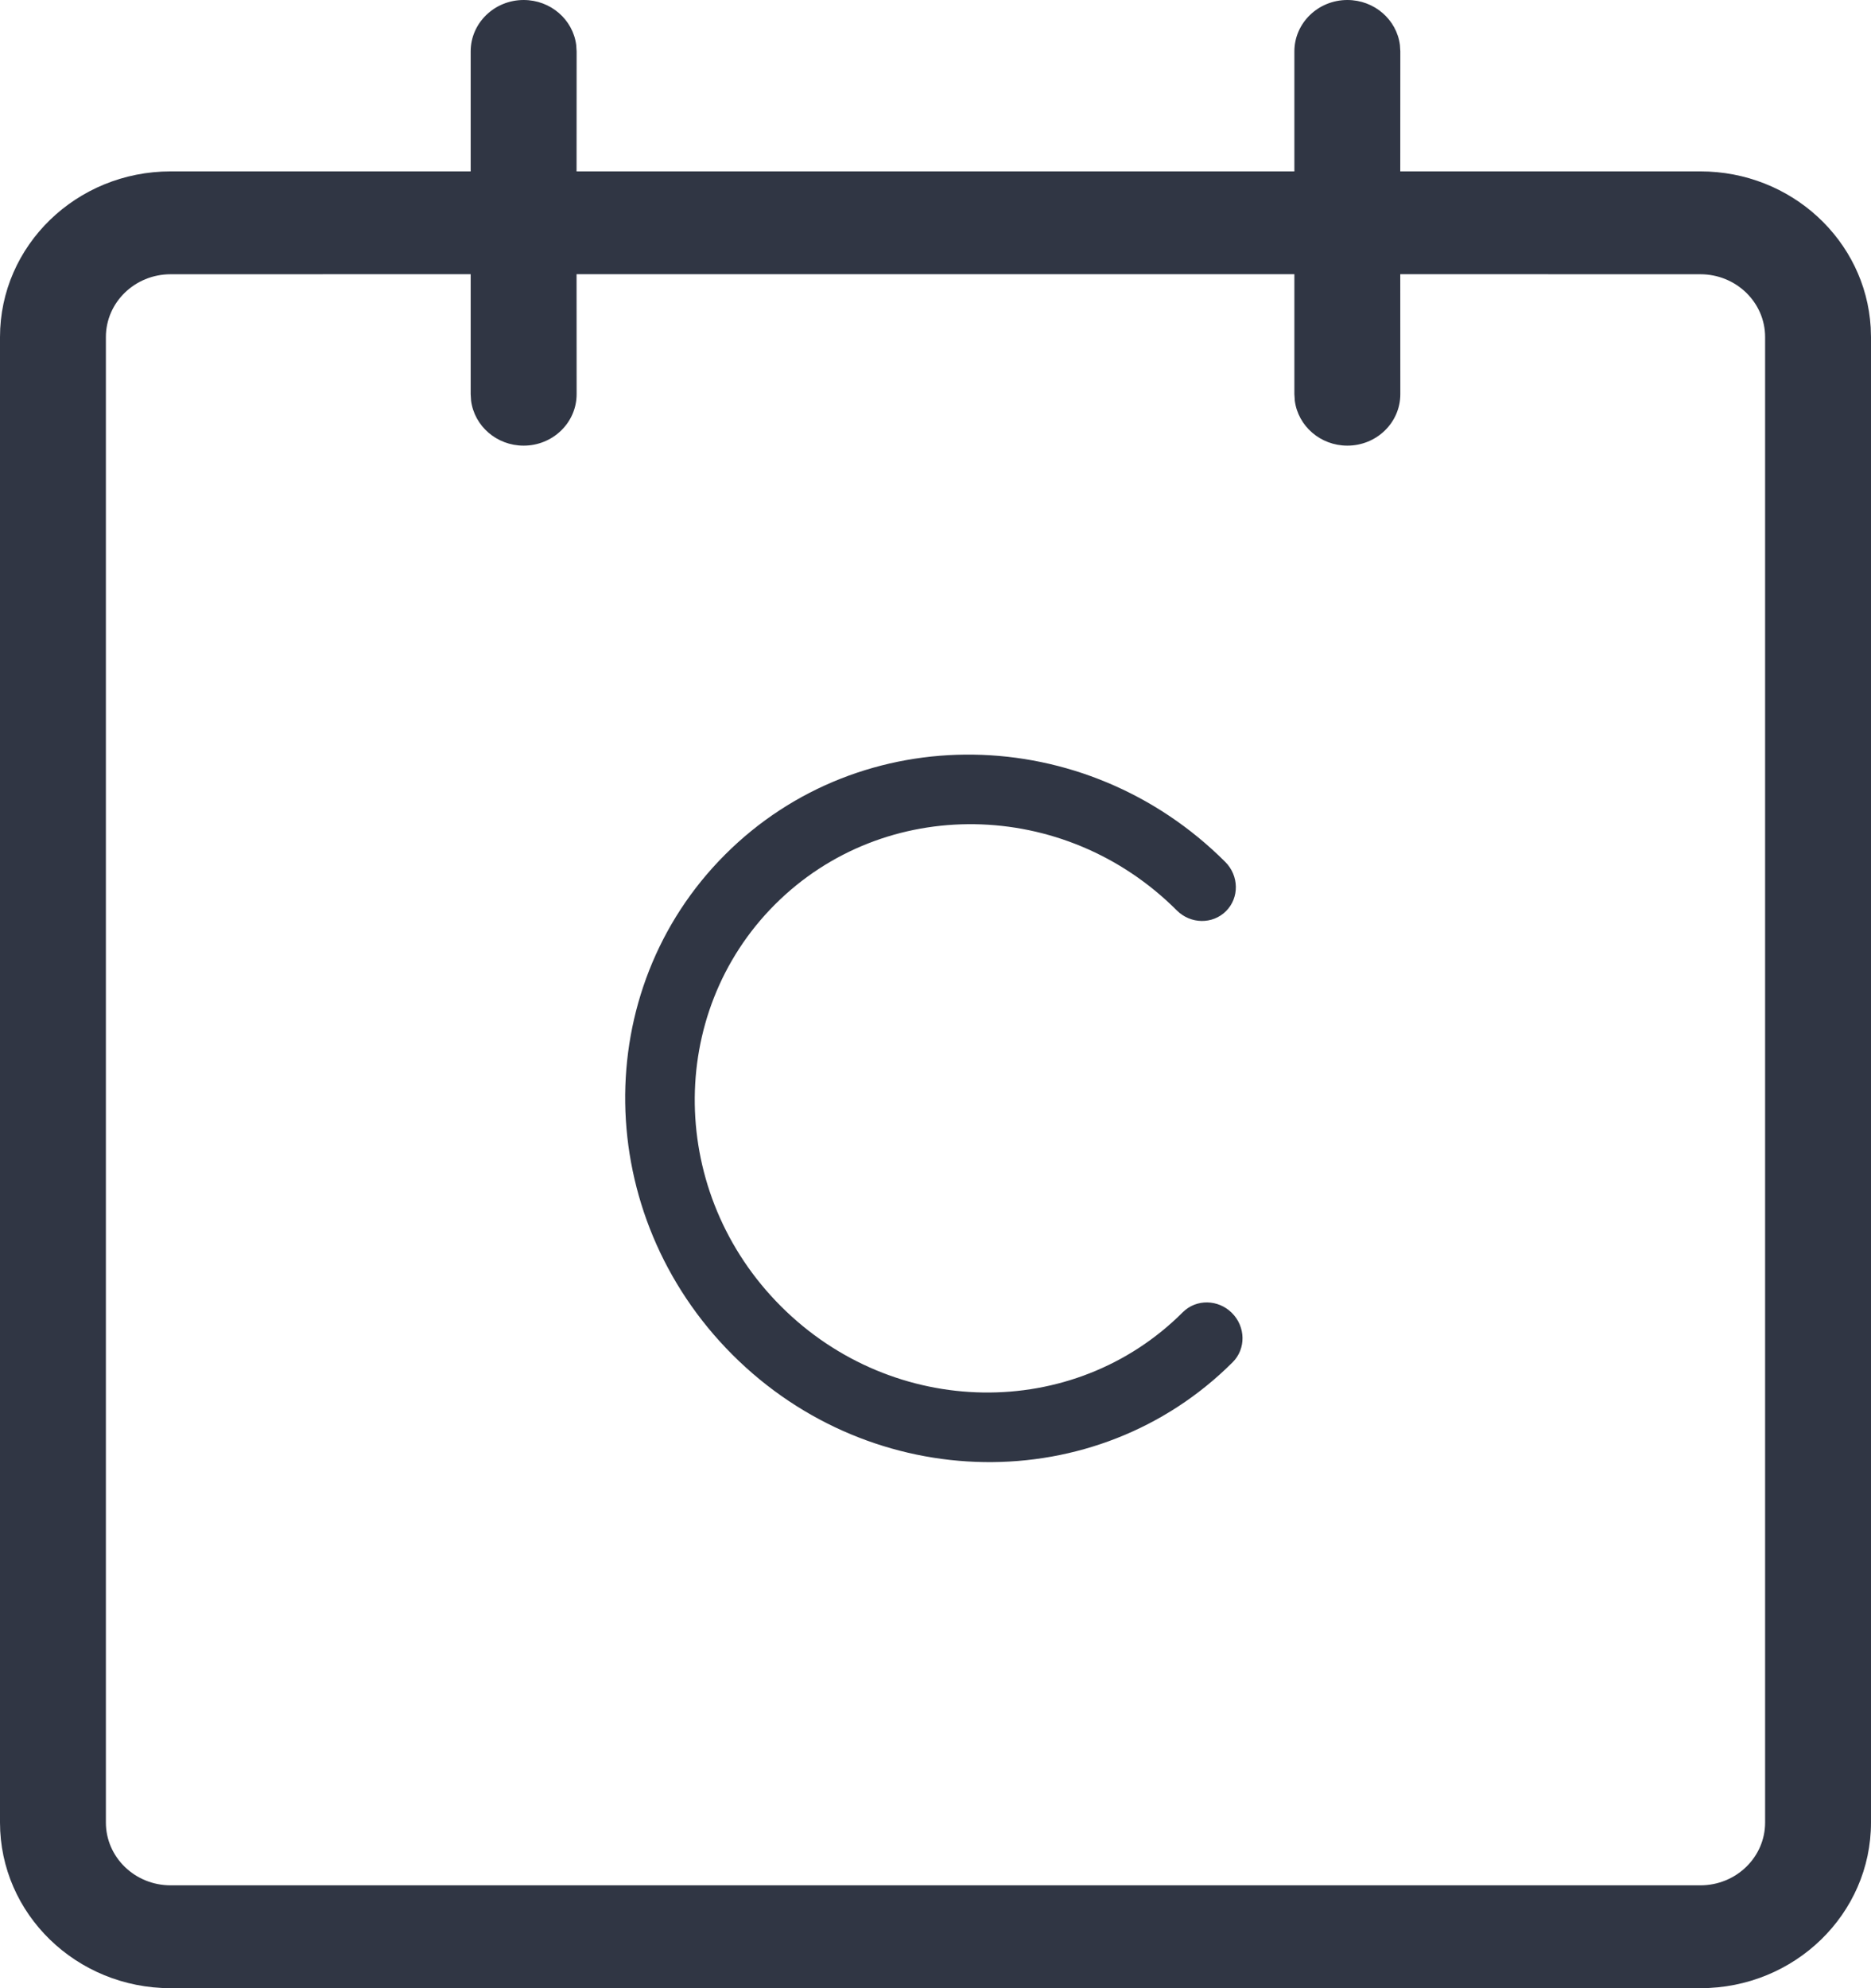 <?xml version="1.0" encoding="UTF-8"?>
<svg width="32px" height="34px" viewBox="0 0 32 34" version="1.1" xmlns="http://www.w3.org/2000/svg" xmlns:xlink="http://www.w3.org/1999/xlink">
    <title>Combined Shape</title>
    <g id="Page-1" stroke="none" stroke-width="1" fill="none" fill-rule="evenodd">
        <g id="Homepage-test" transform="translate(-1017, -5407)" fill="#303644" fill-rule="nonzero">
            <g id="Group" transform="translate(0, 4870)">
                <g id="Group-36" transform="translate(547, 232)">
                    <g id="Group-69" transform="translate(60, 294)">
                        <g id="Group-15-Copy-6" transform="translate(392, 0)">
                            <path d="M41.044,11 C41.506,11 41.887,11.335 41.943,11.769 L41.95,11.879 L41.949,13.931 L47.082,13.931 C48.636,13.931 49.906,15.111 49.995,16.598 L50,16.764 L50,42.167 C50,43.731 48.693,45 47.082,45 L47.082,45 L20.918,45 C19.307,45 18,43.731 18,42.167 L18,42.167 L18,16.764 C18,15.2 19.307,13.931 20.918,13.931 L20.918,13.931 L26.05,13.931 L26.05,11.879 C26.05,11.394 26.456,11 26.956,11 C27.418,11 27.799,11.335 27.855,11.769 L27.862,11.879 L27.861,13.931 L40.138,13.931 L40.138,11.879 C40.138,11.394 40.544,11 41.044,11 Z M26.05,15.689 L20.918,15.69 C20.307,15.69 19.811,16.171 19.811,16.764 L19.811,16.764 L19.811,42.167 C19.811,42.76 20.307,43.241 20.918,43.241 L20.918,43.241 L47.082,43.241 C47.693,43.241 48.189,42.76 48.189,42.167 L48.189,42.167 L48.189,16.764 C48.189,16.171 47.693,15.69 47.082,15.69 L47.082,15.69 L41.949,15.689 L41.95,17.741 C41.95,18.227 41.544,18.621 41.044,18.621 C40.582,18.621 40.201,18.285 40.145,17.852 L40.138,17.741 L40.138,15.689 L27.861,15.689 L27.862,17.741 C27.862,18.227 27.456,18.621 26.956,18.621 C26.494,18.621 26.113,18.285 26.057,17.852 L26.05,17.741 L26.05,15.689 Z M38.956,25.74 C39.192,25.976 39.198,26.352 38.969,26.581 C38.74,26.81 38.363,26.805 38.127,26.569 C36.202,24.643 33.125,24.598 31.255,26.467 C29.386,28.337 29.431,31.414 31.357,33.339 C33.283,35.265 36.359,35.31 38.229,33.441 C38.458,33.212 38.834,33.217 39.07,33.453 C39.306,33.689 39.312,34.066 39.083,34.295 C36.755,36.622 32.925,36.565 30.528,34.168 C28.131,31.771 28.074,27.941 30.402,25.614 C32.729,23.286 36.559,23.343 38.956,25.74 Z" id="Combined-Shape"></path>
                        </g>
                    </g>
                </g>
            </g>
        </g>
    </g>
</svg>